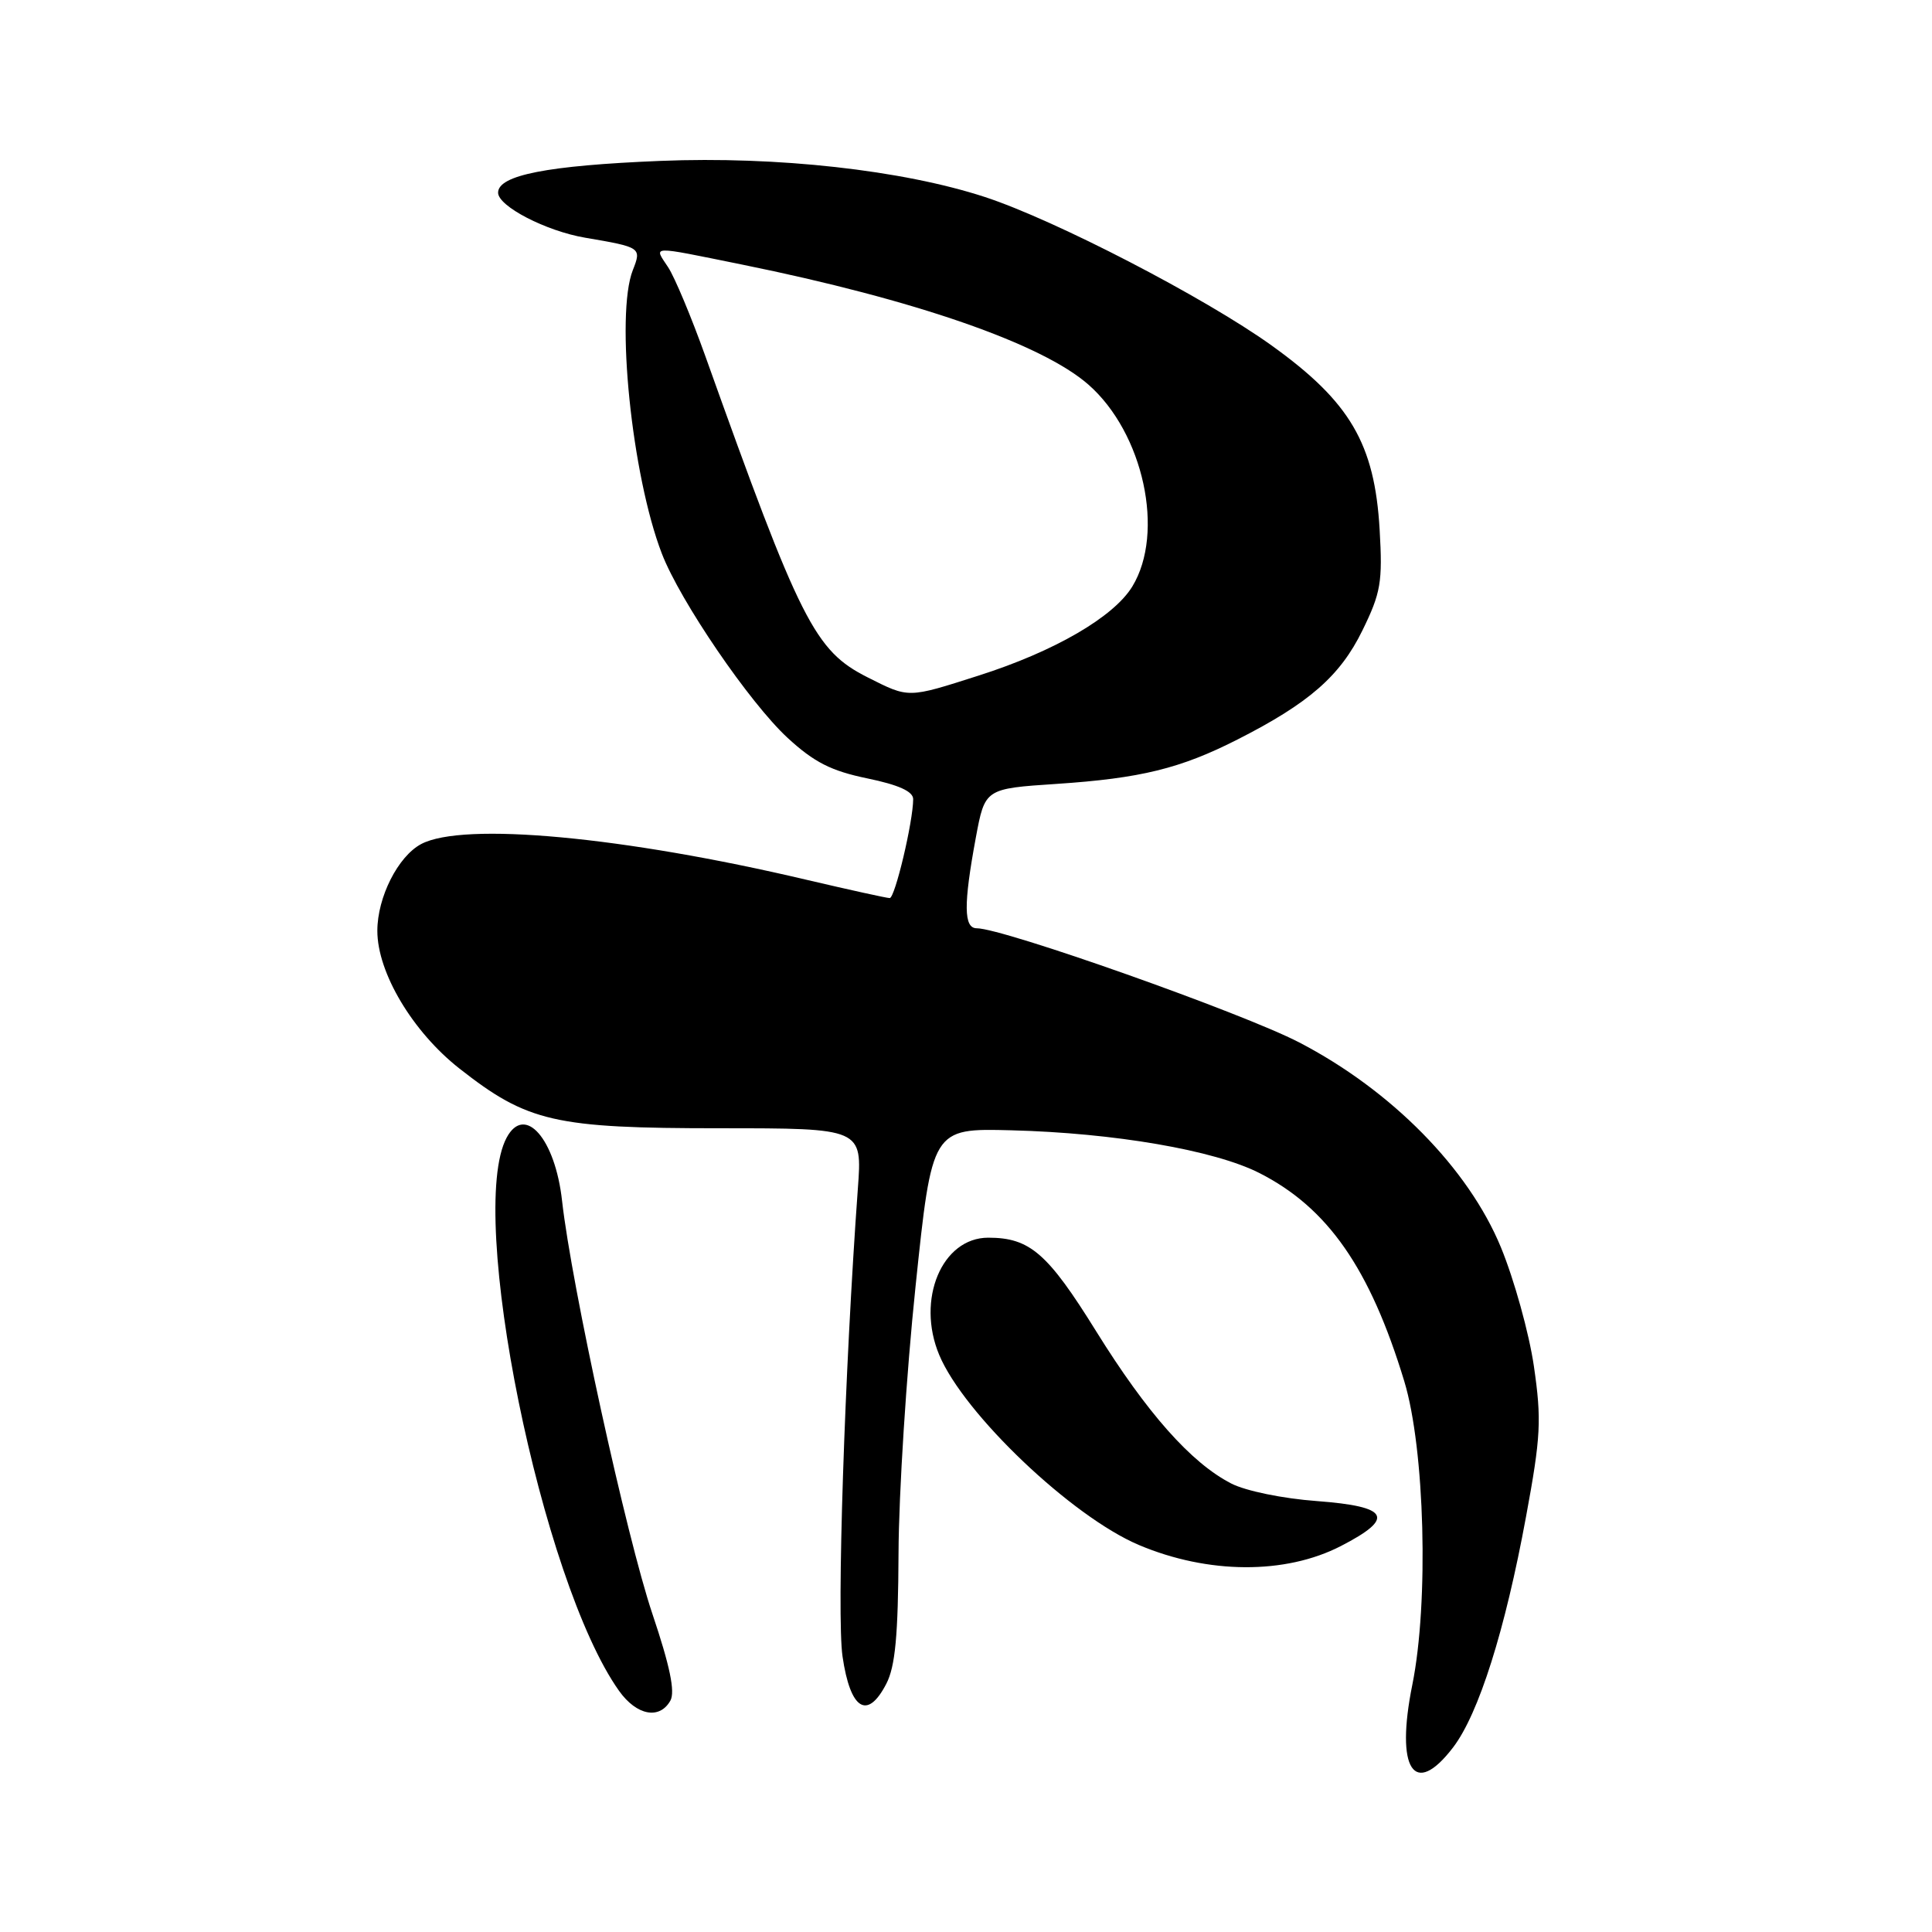 <?xml version="1.0" encoding="UTF-8" standalone="no"?>
<!DOCTYPE svg PUBLIC "-//W3C//DTD SVG 1.1//EN" "http://www.w3.org/Graphics/SVG/1.1/DTD/svg11.dtd" >
<svg xmlns="http://www.w3.org/2000/svg" xmlns:xlink="http://www.w3.org/1999/xlink" version="1.1" viewBox="0 0 256 256">
 <g >
 <path fill="currentColor"
d=" M 192.55 231.53 C 195.94 227.08 199.44 216.02 202.21 200.95 C 204.17 190.35 204.28 188.14 203.25 181.04 C 202.61 176.65 200.64 169.56 198.88 165.28 C 194.58 154.84 184.37 144.47 172.14 138.12 C 164.62 134.22 132.92 123.00 129.42 123.00 C 127.69 123.00 127.66 119.85 129.30 111.00 C 130.51 104.50 130.51 104.50 140.01 103.87 C 151.14 103.13 156.42 101.83 163.97 97.99 C 173.43 93.19 177.57 89.58 180.52 83.55 C 182.97 78.55 183.21 77.14 182.81 70.19 C 182.15 58.79 178.89 53.24 168.50 45.78 C 159.62 39.41 139.76 29.13 130.49 26.10 C 119.55 22.53 102.97 20.69 87.50 21.32 C 72.55 21.93 66.00 23.21 66.00 25.53 C 66.00 27.33 72.35 30.62 77.55 31.50 C 84.95 32.76 85.03 32.81 83.85 35.80 C 81.53 41.71 83.71 63.01 87.70 73.36 C 90.12 79.64 99.33 93.13 104.36 97.77 C 107.88 101.01 110.13 102.15 114.92 103.14 C 119.08 104.00 121.00 104.87 121.00 105.89 C 121.00 108.83 118.59 119.00 117.89 119.00 C 117.50 119.00 112.52 117.90 106.84 116.57 C 82.54 110.84 61.38 108.89 55.81 111.84 C 52.74 113.47 50.00 118.89 50.00 123.34 C 50.00 128.88 54.67 136.71 60.88 141.59 C 69.91 148.68 73.49 149.50 95.38 149.50 C 114.26 149.50 114.26 149.50 113.67 157.50 C 111.92 181.59 110.85 214.10 111.64 219.49 C 112.67 226.56 114.93 227.97 117.44 223.11 C 118.63 220.82 119.01 216.70 119.06 205.80 C 119.09 197.93 120.10 182.05 121.31 170.50 C 123.50 149.50 123.50 149.50 134.00 149.77 C 147.63 150.12 160.89 152.40 166.85 155.42 C 175.93 160.02 181.53 168.07 186.07 183.01 C 188.80 191.99 189.34 212.34 187.14 223.24 C 184.87 234.48 187.37 238.32 192.55 231.53 Z  M 88.83 225.34 C 89.48 224.17 88.77 220.75 86.45 213.86 C 83.02 203.68 75.72 170.27 74.48 159.14 C 73.57 150.87 69.53 146.27 67.13 150.75 C 61.80 160.72 71.73 209.58 82.03 224.05 C 84.36 227.32 87.40 227.89 88.83 225.34 Z  M 177.67 204.86 C 184.90 201.14 184.09 199.62 174.50 198.90 C 169.97 198.57 165.04 197.55 163.14 196.57 C 157.81 193.82 151.99 187.25 145.24 176.39 C 138.82 166.05 136.46 164.00 130.95 164.00 C 124.81 164.00 121.38 172.19 124.45 179.53 C 127.71 187.34 142.01 200.95 150.91 204.72 C 160.07 208.59 170.32 208.65 177.67 204.86 Z  M 114.96 89.75 C 107.96 86.22 106.07 82.49 93.45 47.16 C 91.61 42.02 89.40 36.73 88.53 35.41 C 86.63 32.51 85.90 32.54 98.34 35.06 C 121.25 39.71 138.07 45.55 144.24 50.98 C 151.52 57.39 154.38 70.58 150.04 77.71 C 147.57 81.76 139.73 86.31 129.70 89.51 C 120.22 92.54 120.48 92.53 114.96 89.75 Z "/>
</g>
</svg>